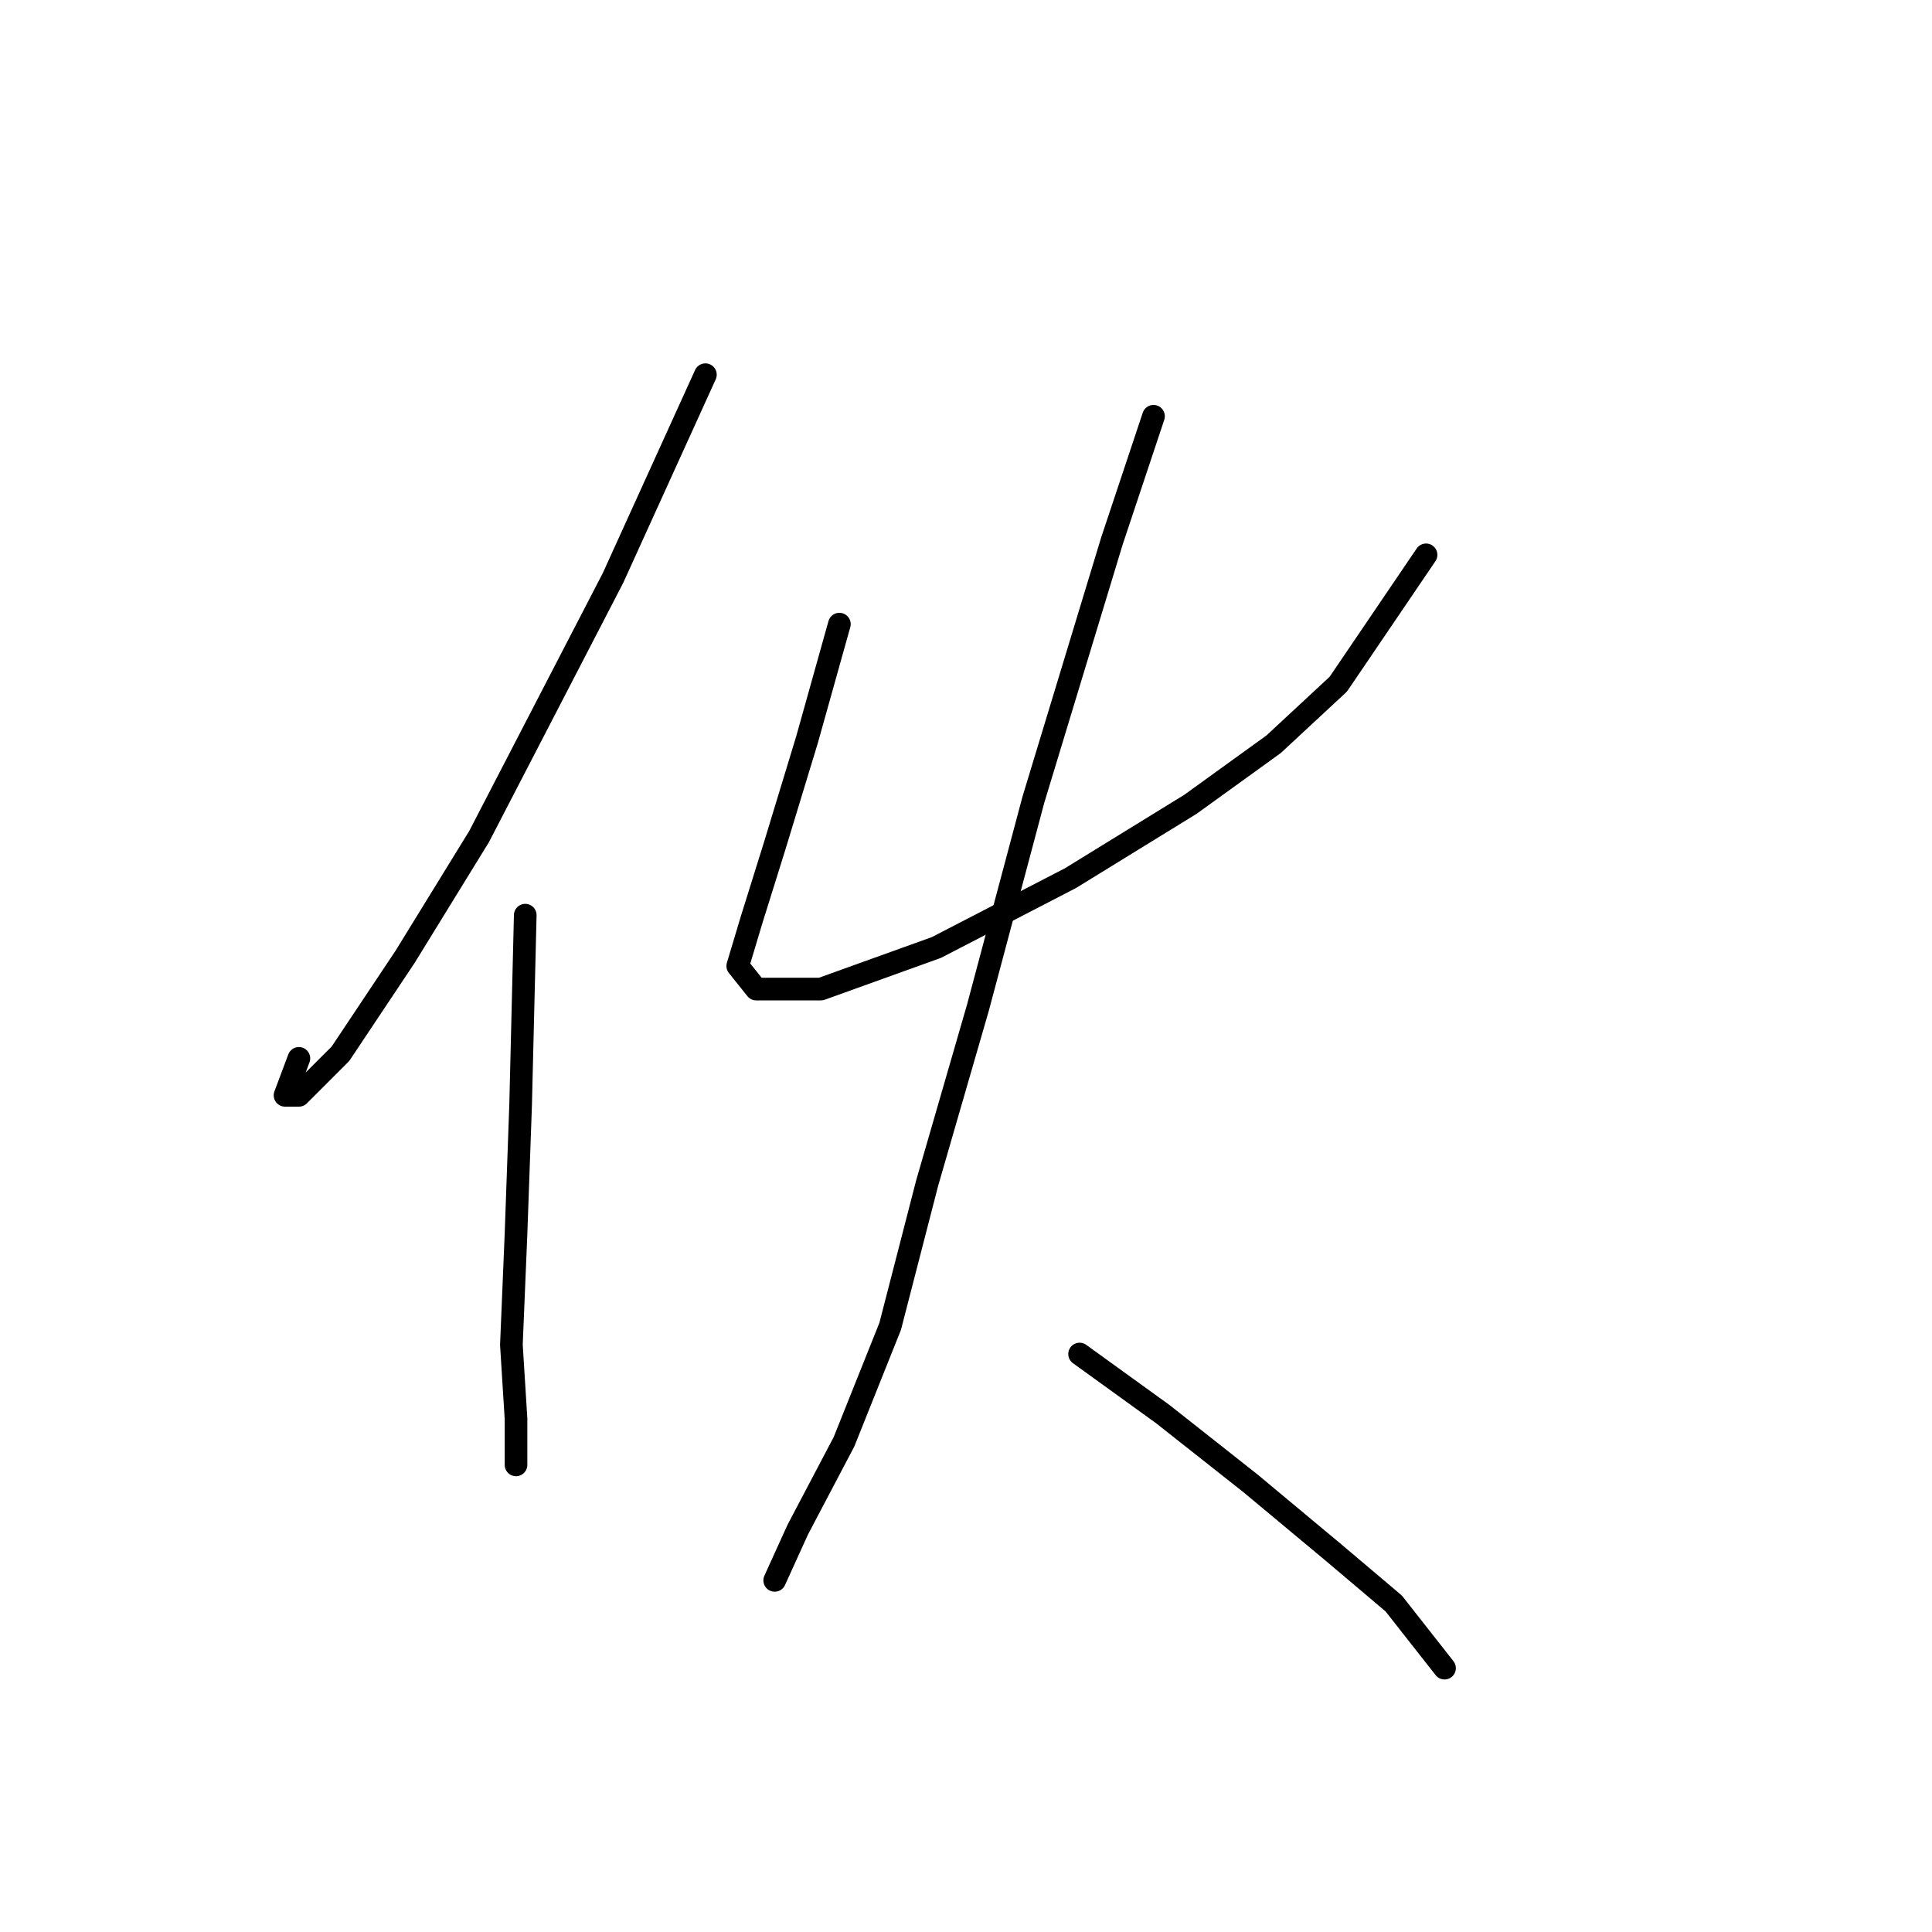 <?xml version="1.0" standalone="no"?>
    <svg width="256" height="256" xmlns="http://www.w3.org/2000/svg" version="1.1">
    <polyline stroke="black" stroke-width="3" stroke-linecap="round" fill="transparent" stroke-linejoin="round" points="93.47 49.647 81.228 76.58 63.477 110.858 53.683 126.773 45.113 139.628 39.604 145.137 37.768 145.137 39.604 140.24 39.604 140.24 " />
        <polyline stroke="black" stroke-width="3" stroke-linecap="round" fill="transparent" stroke-linejoin="round" points="69.598 121.264 68.986 146.361 68.374 163.5 67.762 178.191 68.374 187.985 68.374 194.106 68.374 194.106 " />
        <polyline stroke="black" stroke-width="3" stroke-linecap="round" fill="transparent" stroke-linejoin="round" points="111.222 82.701 106.937 98.004 102.652 112.082 99.591 121.876 97.755 127.997 100.204 131.058 108.773 131.058 124.076 125.549 141.827 116.367 157.742 106.573 168.76 98.616 177.33 90.658 188.96 73.519 188.96 73.519 " />
        <polyline stroke="black" stroke-width="3" stroke-linecap="round" fill="transparent" stroke-linejoin="round" points="152.845 55.156 147.336 71.683 136.93 105.961 129.585 133.506 122.852 156.767 117.955 175.742 111.834 191.045 105.713 202.675 102.652 209.408 102.652 209.408 " />
        <polyline stroke="black" stroke-width="3" stroke-linecap="round" fill="transparent" stroke-linejoin="round" points="143.052 179.415 154.07 187.372 165.7 196.554 176.718 205.736 184.675 212.469 191.408 221.039 191.408 221.039 " />
        </svg>